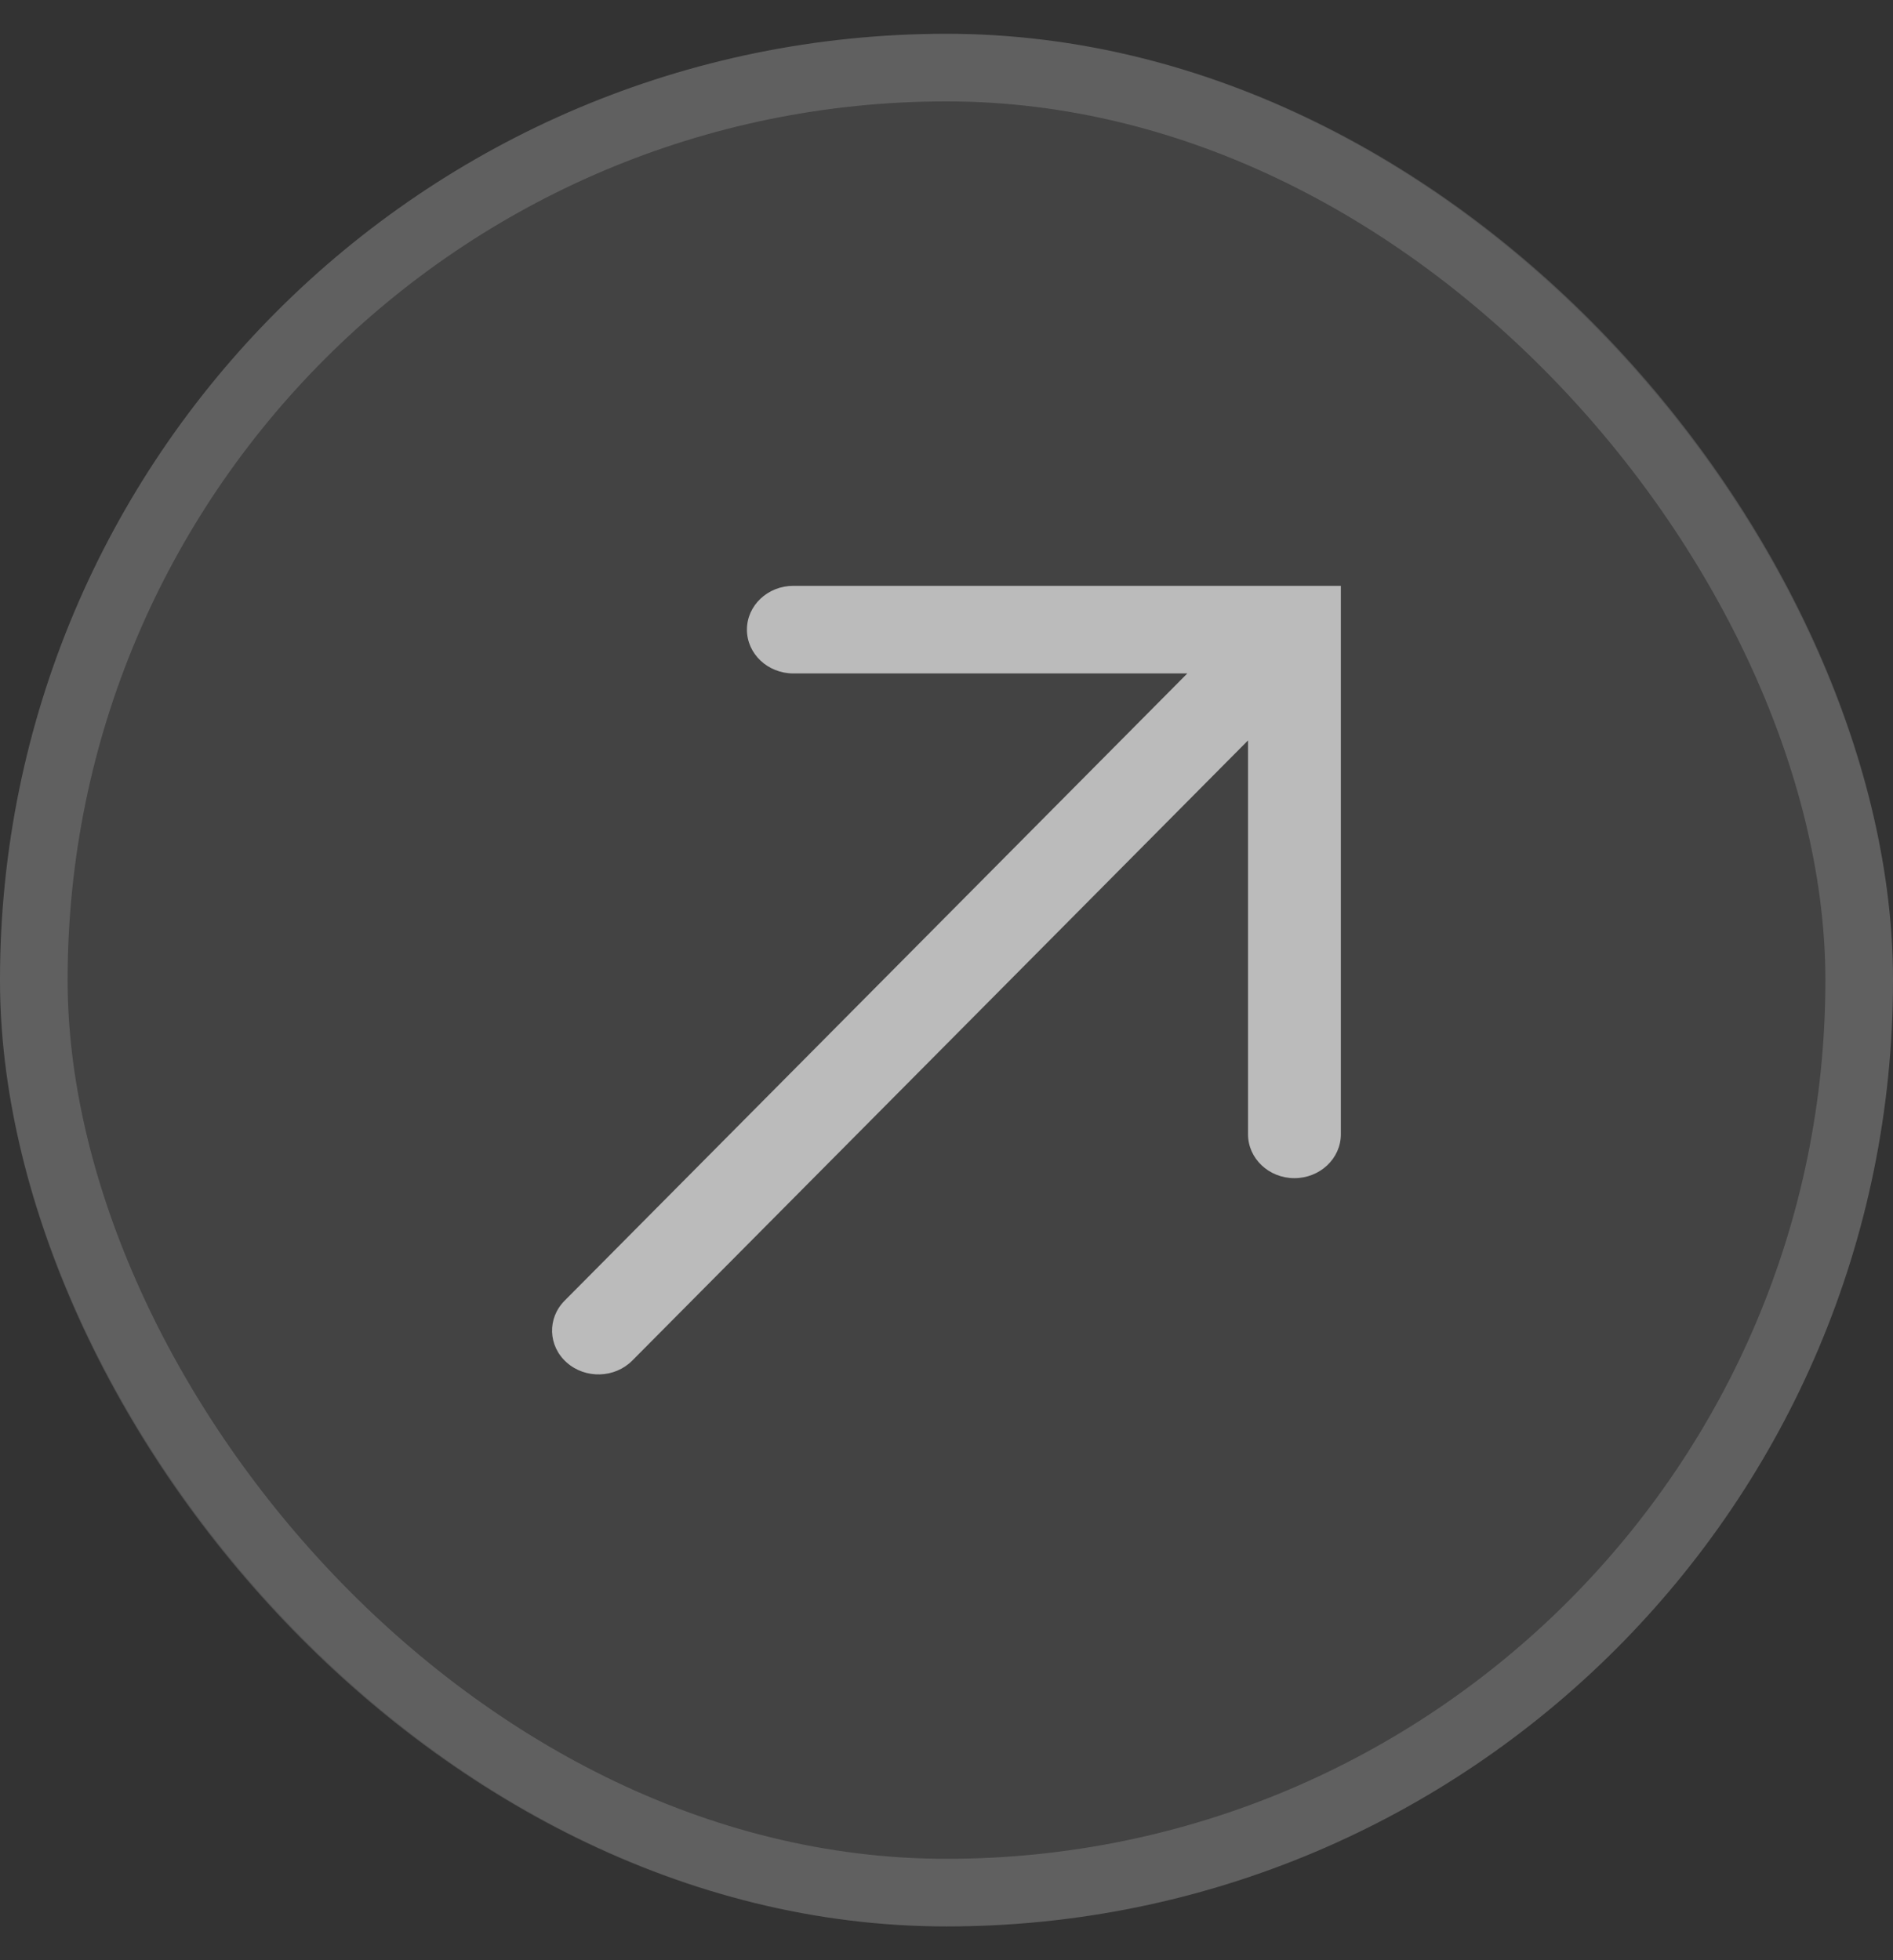 <svg width="28" height="29" viewBox="0 0 28 29" fill="none" xmlns="http://www.w3.org/2000/svg">
<rect x="0" y="0" width="28" height="29" fill="#333333" stroke="none"/>
<rect y="0.5" width="28" height="28" rx="14" fill="white" fill-opacity="0.08"/>
<g clip-path="url(#clip0_12485_47714)">
<path fill-rule="evenodd" clip-rule="evenodd" d="M11.048 9.315C11.048 8.957 11.356 8.667 11.735 8.667H19.833V16.781C19.833 17.139 19.525 17.43 19.146 17.43C18.767 17.43 18.46 17.139 18.46 16.781V10.954L9.353 20.128C9.094 20.39 8.659 20.403 8.383 20.158C8.106 19.913 8.092 19.503 8.352 19.242L17.562 9.963H11.735C11.356 9.963 11.048 9.673 11.048 9.315Z" fill="white" fill-opacity="0.64"/>
</g>
<rect x="0.5" y="1" width="27" height="27" rx="13.5" stroke="white" stroke-opacity="0.16"/>
<defs>
<clipPath id="clip0_12485_47714">
<rect width="20" height="20" fill="white" transform="translate(4 4.5)"/>
</clipPath>
</defs>
</svg>
